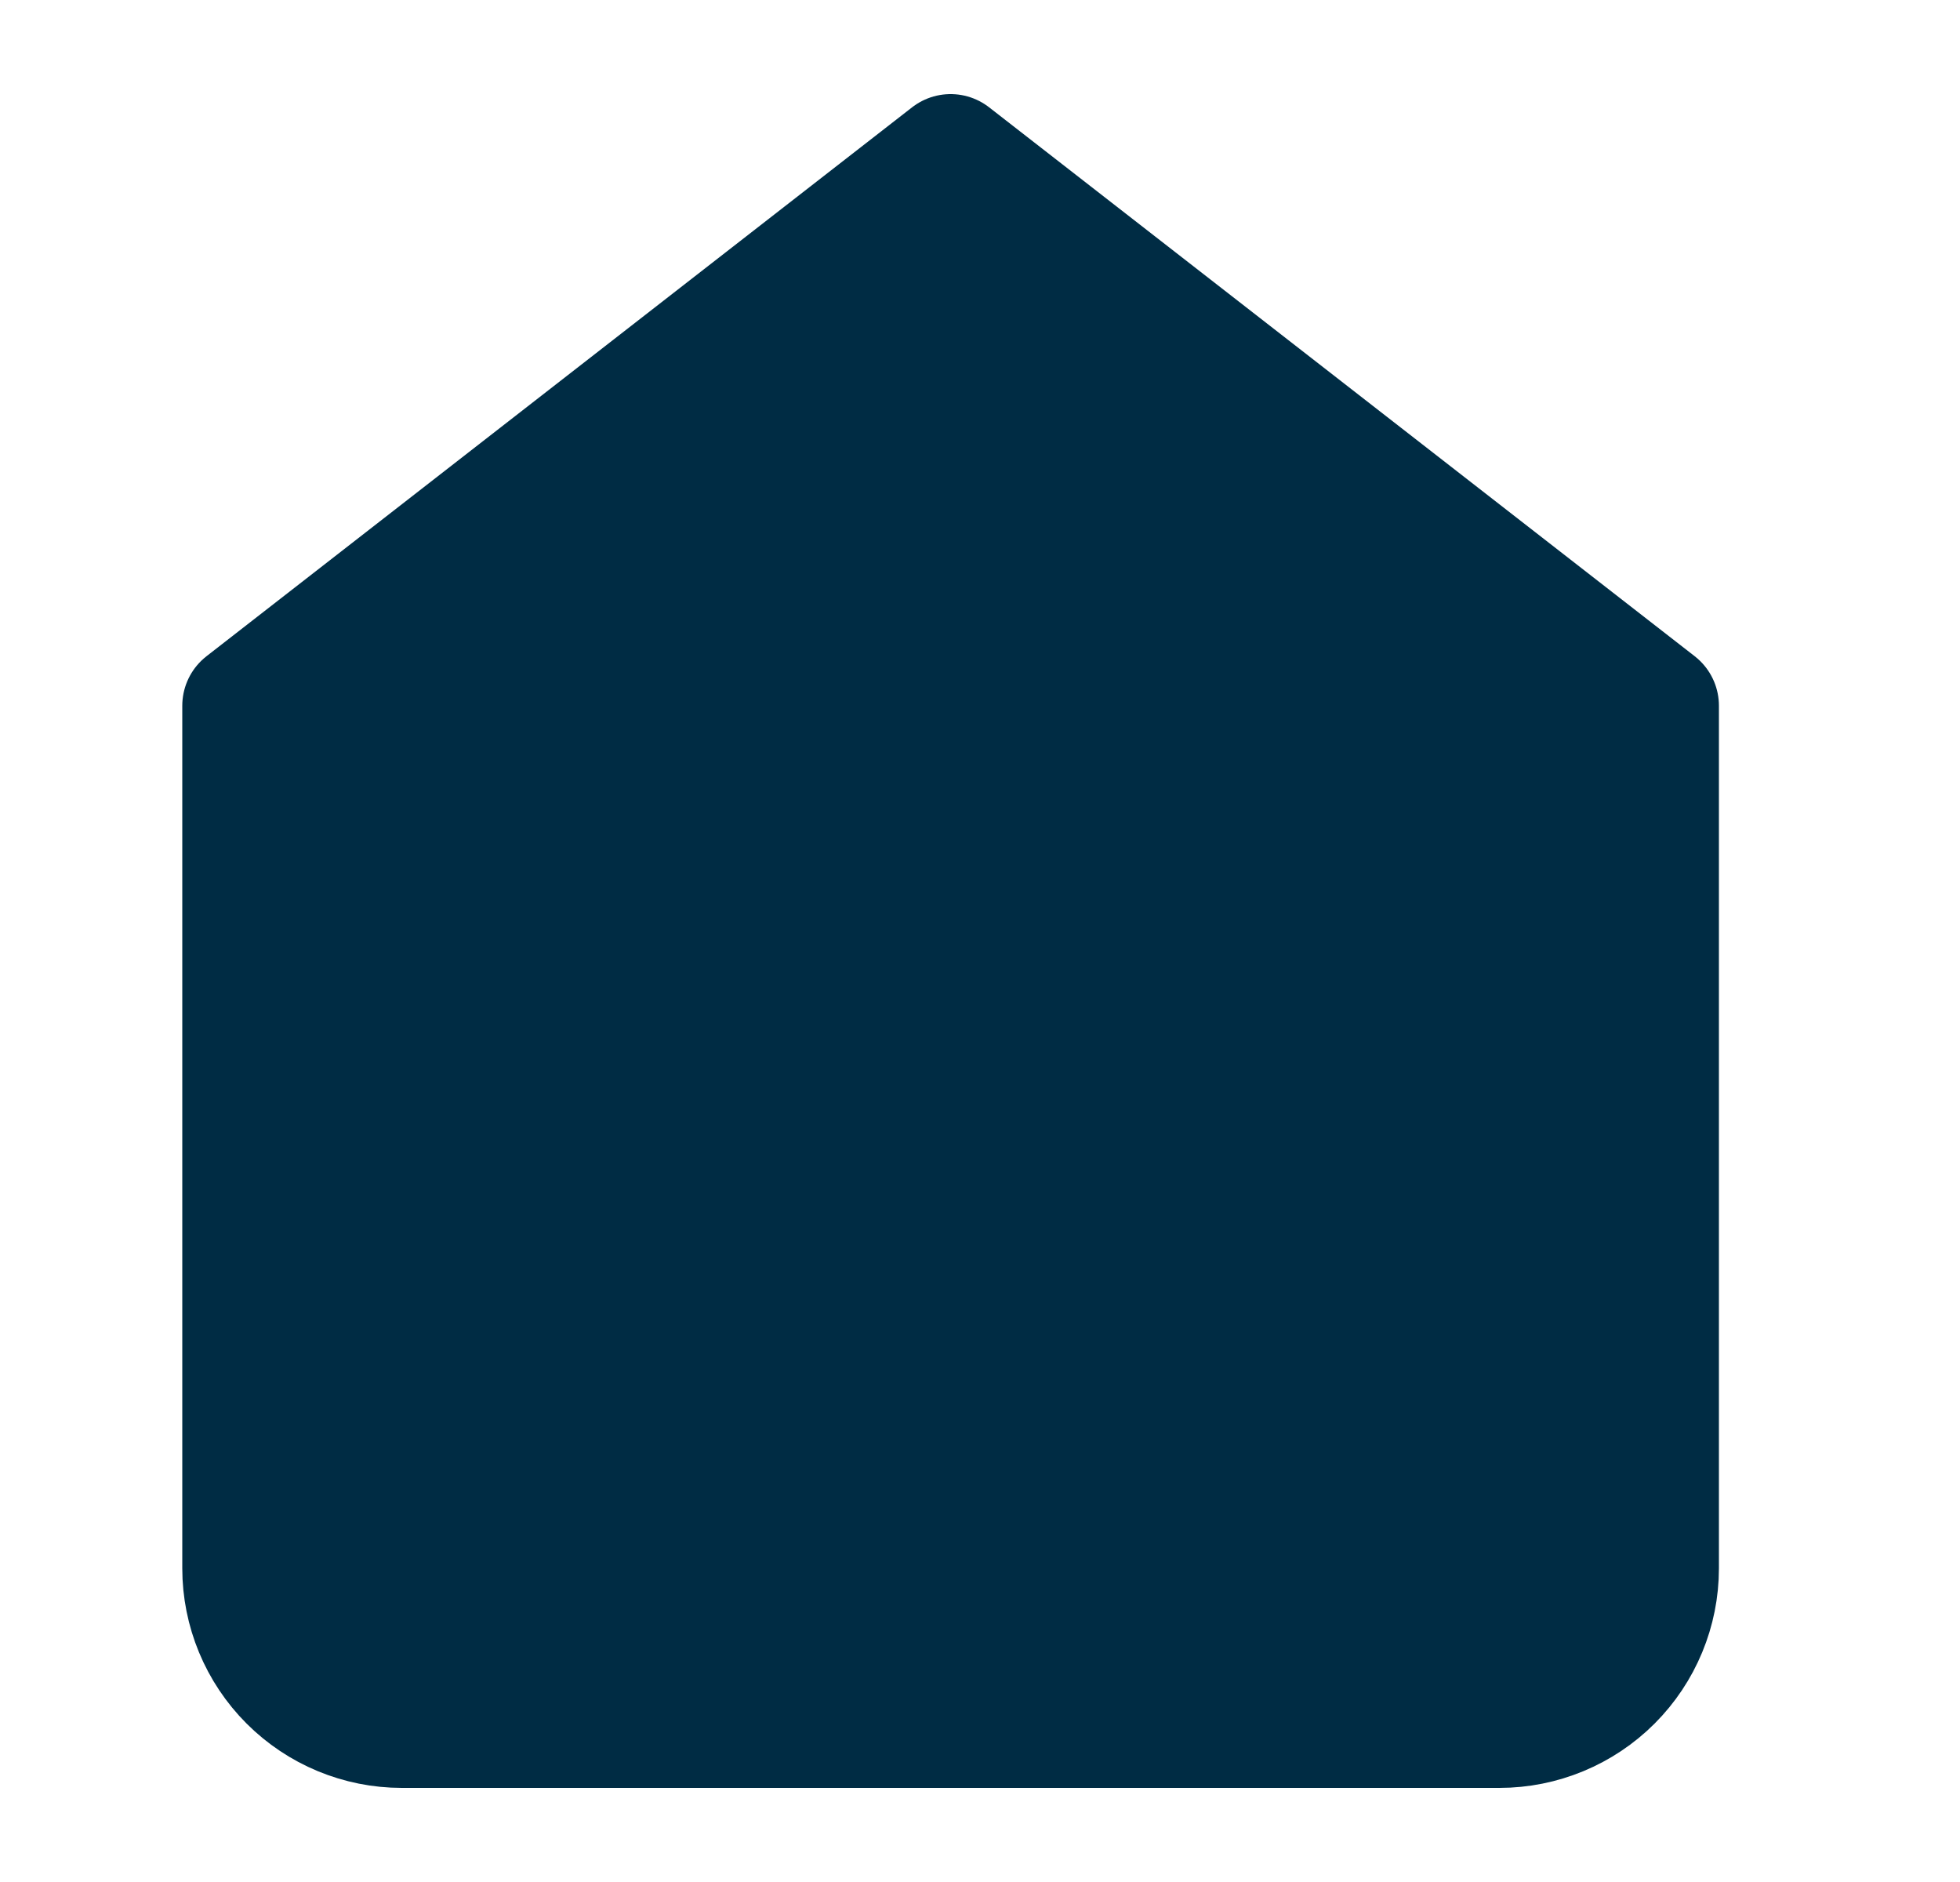 <svg width="25" height="24" viewBox="0 0 25 24" fill="none" xmlns="http://www.w3.org/2000/svg">
<path d="M3.125 9L12.125 2L21.125 9V20C21.125 20.53 20.914 21.039 20.539 21.414C20.164 21.789 19.655 22 19.125 22H5.125C4.595 22 4.086 21.789 3.711 21.414C3.336 21.039 3.125 20.53 3.125 20V9Z" fill="#002C44" stroke="#002C44" stroke-width="1.6" stroke-linecap="round" stroke-linejoin="round"/>
</svg>

